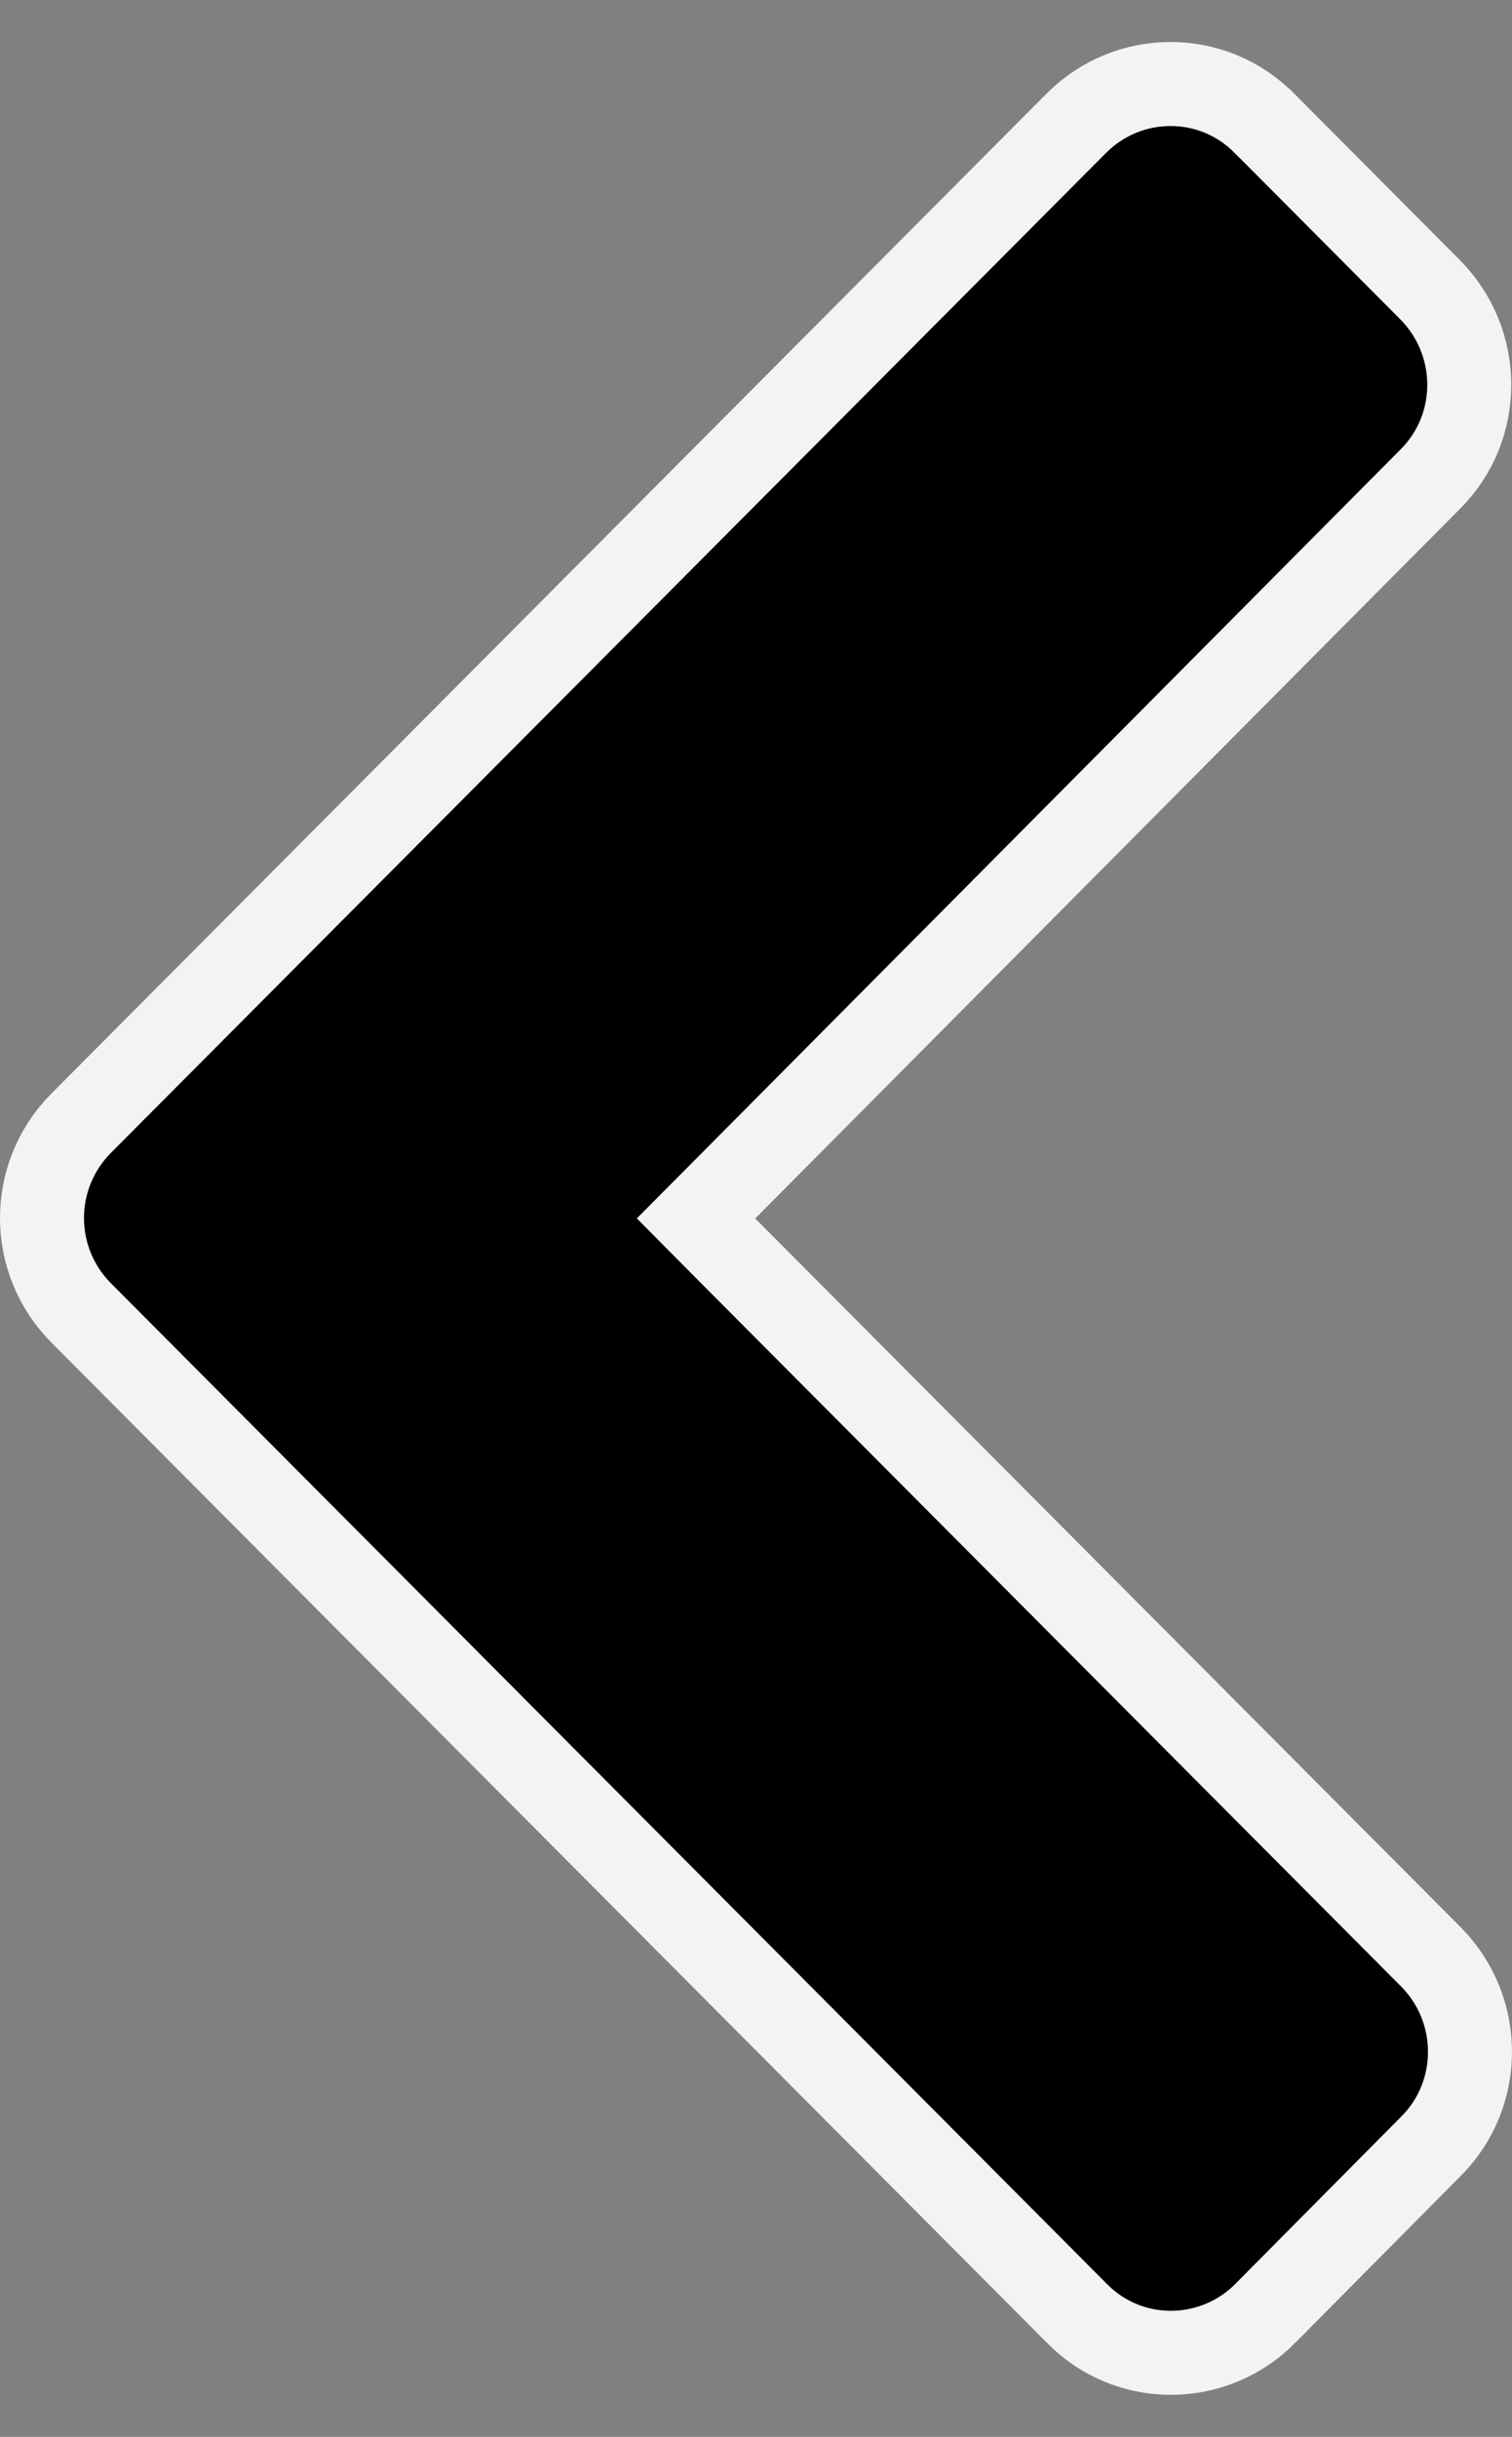 <svg width="18" height="29" viewBox="0 0 18 29" fill="none" xmlns="http://www.w3.org/2000/svg">
<rect x="0" y="0" width="18" height="29" fill="#808080" stroke="none"/>
<path id="Vector" d="M15.053 1.468L15.055 1.469L17.023 3.446C17.648 4.075 17.646 5.087 17.025 5.704L17.023 5.706L8.636 14.148L8.286 14.5L8.636 14.853L17.032 23.285C17.657 23.913 17.654 24.926 17.034 25.543L17.031 25.546L15.063 27.53C15.063 27.531 15.063 27.531 15.063 27.531C14.439 28.157 13.435 28.155 12.822 27.532L12.82 27.53L0.976 15.634L0.976 15.634L0.974 15.632C0.343 15.005 0.343 13.993 0.967 13.366L12.811 1.469C13.435 0.842 14.44 0.845 15.053 1.468Z" fill="black" stroke="#F3F3F3"/>
</svg>
